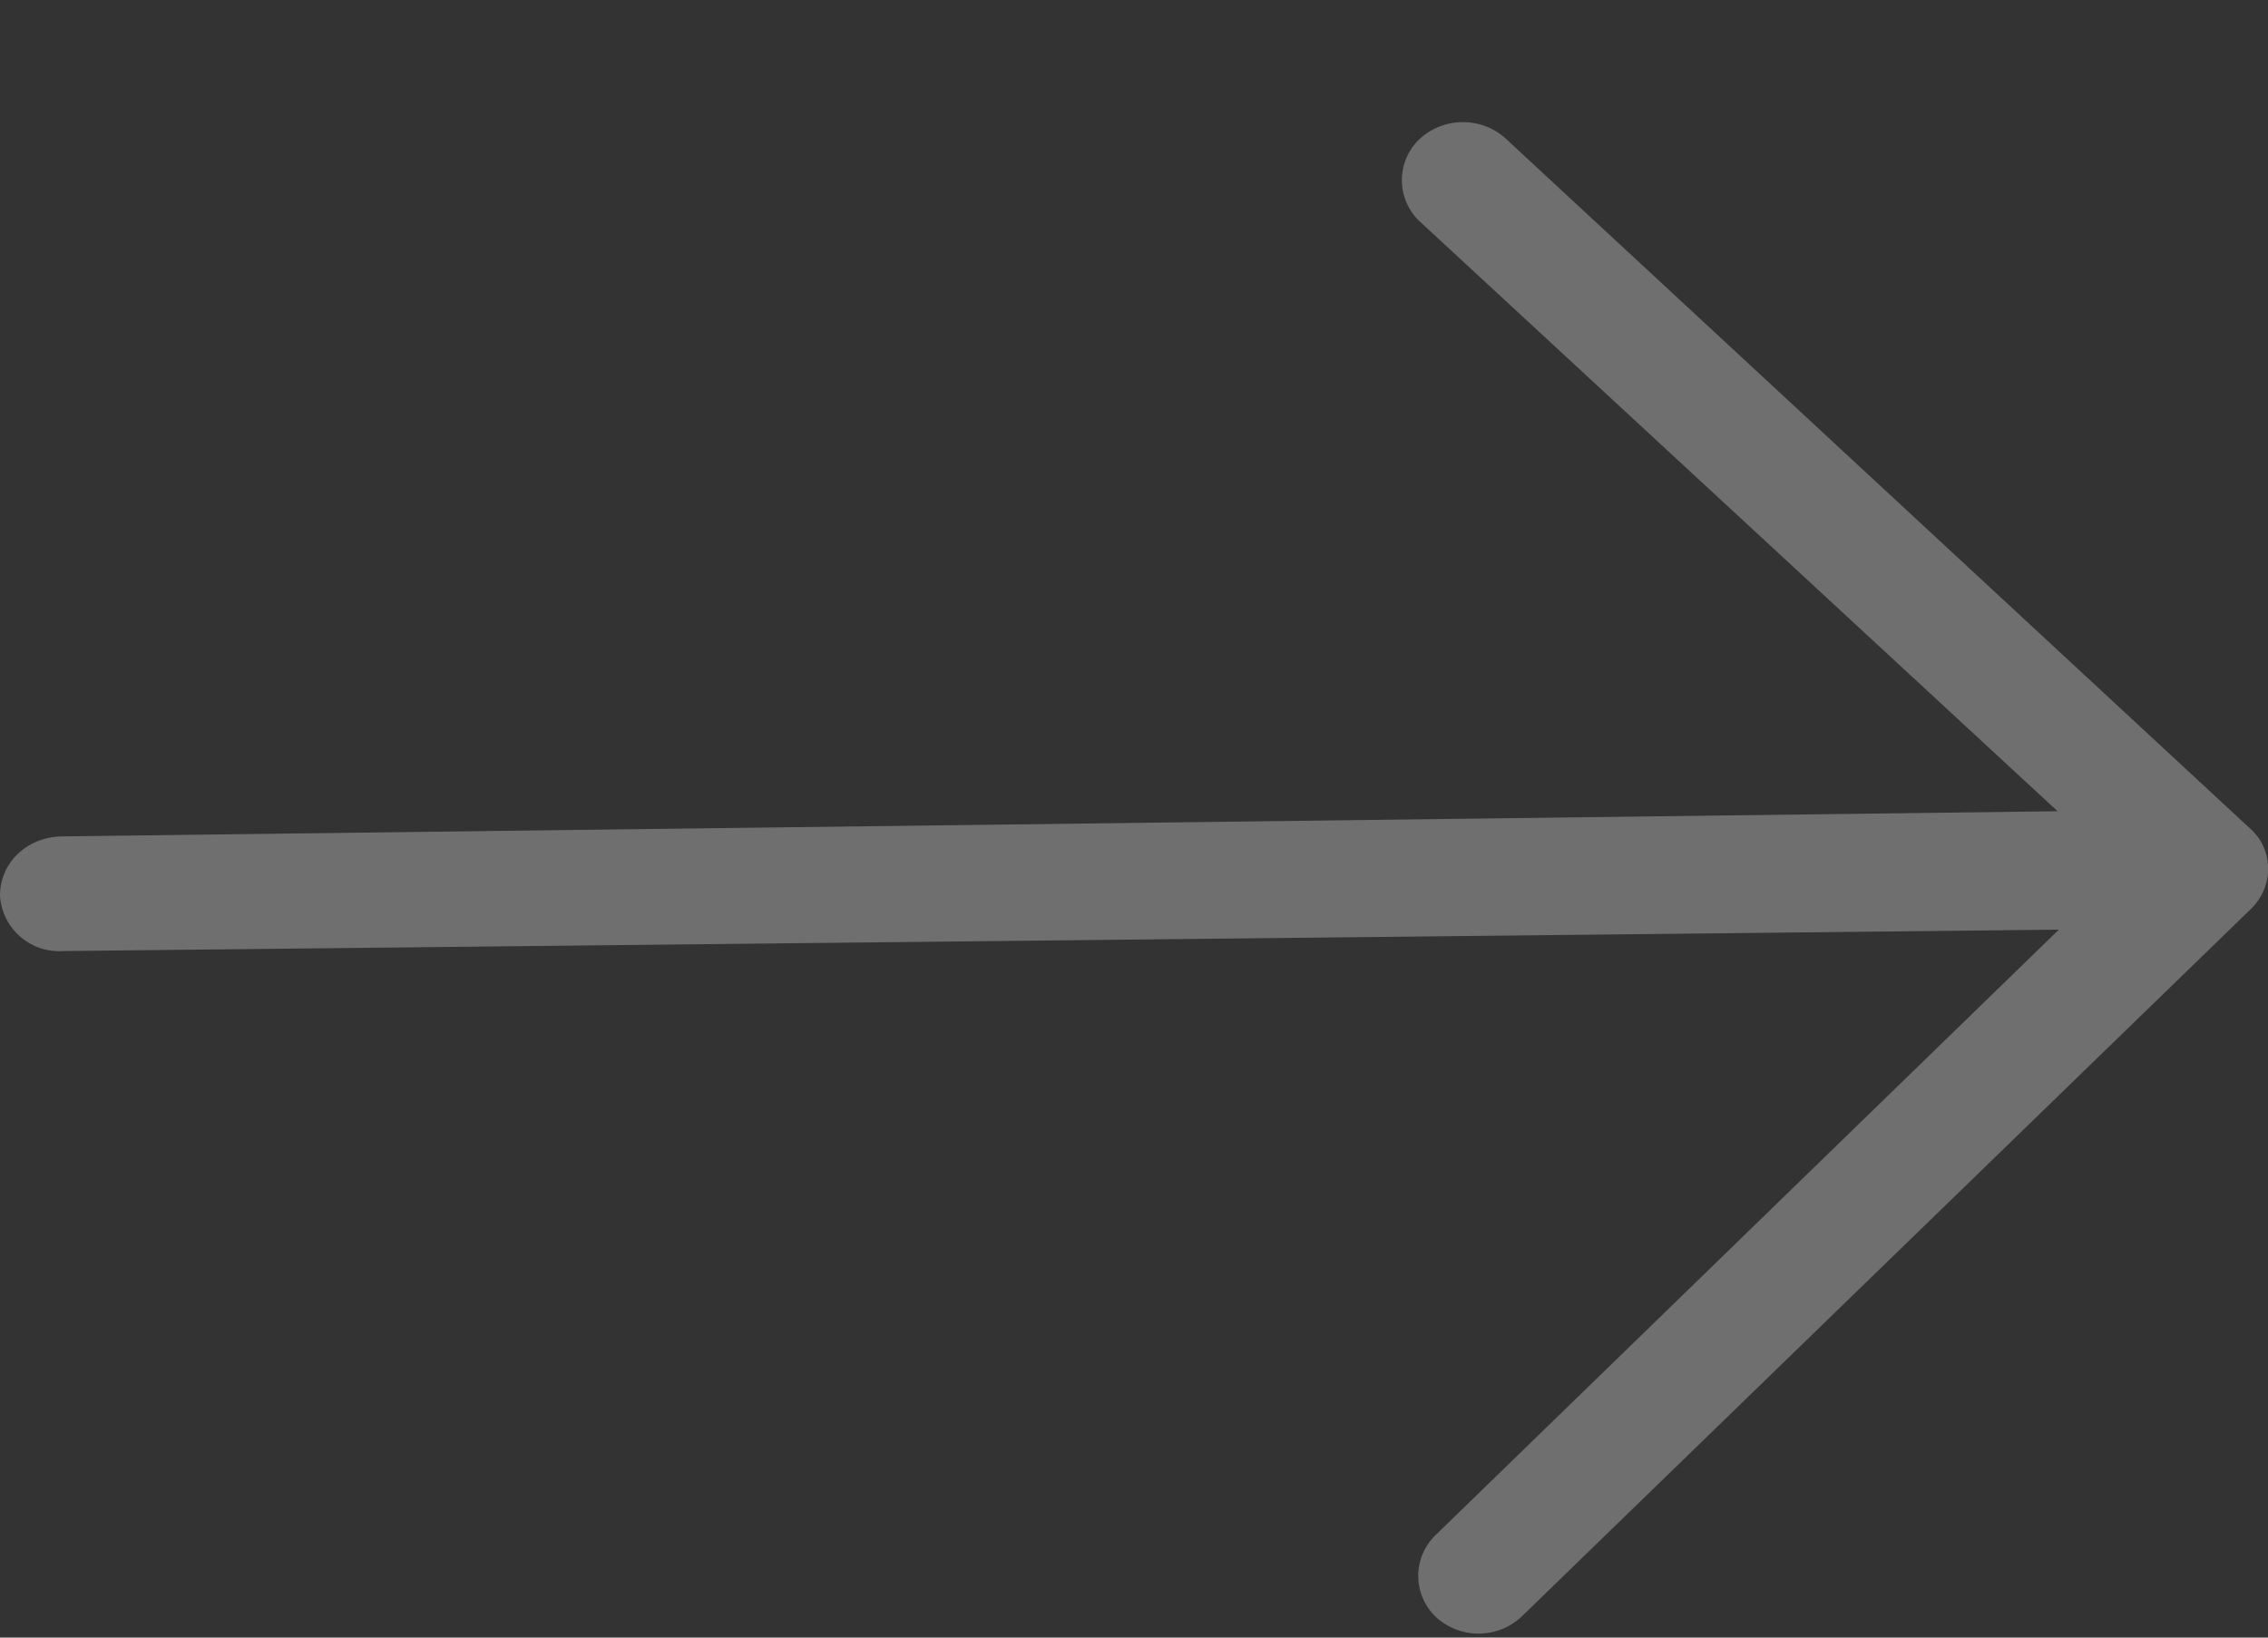 <svg xmlns="http://www.w3.org/2000/svg" width="18" height="13" fill="none">
  <rect width="100%" height="100%" fill="#333333" stroke="none"/>
  <path fill="#FAFAFA" fill-opacity=".3" d="m17.86 7.22-5.77 5.6a.5.5 0 0 1-.69.02.45.45 0 0 1 0-.66l4.94-4.8L.5 7.55A.47.47 0 0 1 0 7.11c0-.26.21-.46.48-.47l15.85-.2-5.06-4.68a.45.45 0 0 1-.01-.65.5.5 0 0 1 .34-.14.5.5 0 0 1 .35.13l5.9 5.47c.2.17.2.47.01.65Z"/>
</svg>
